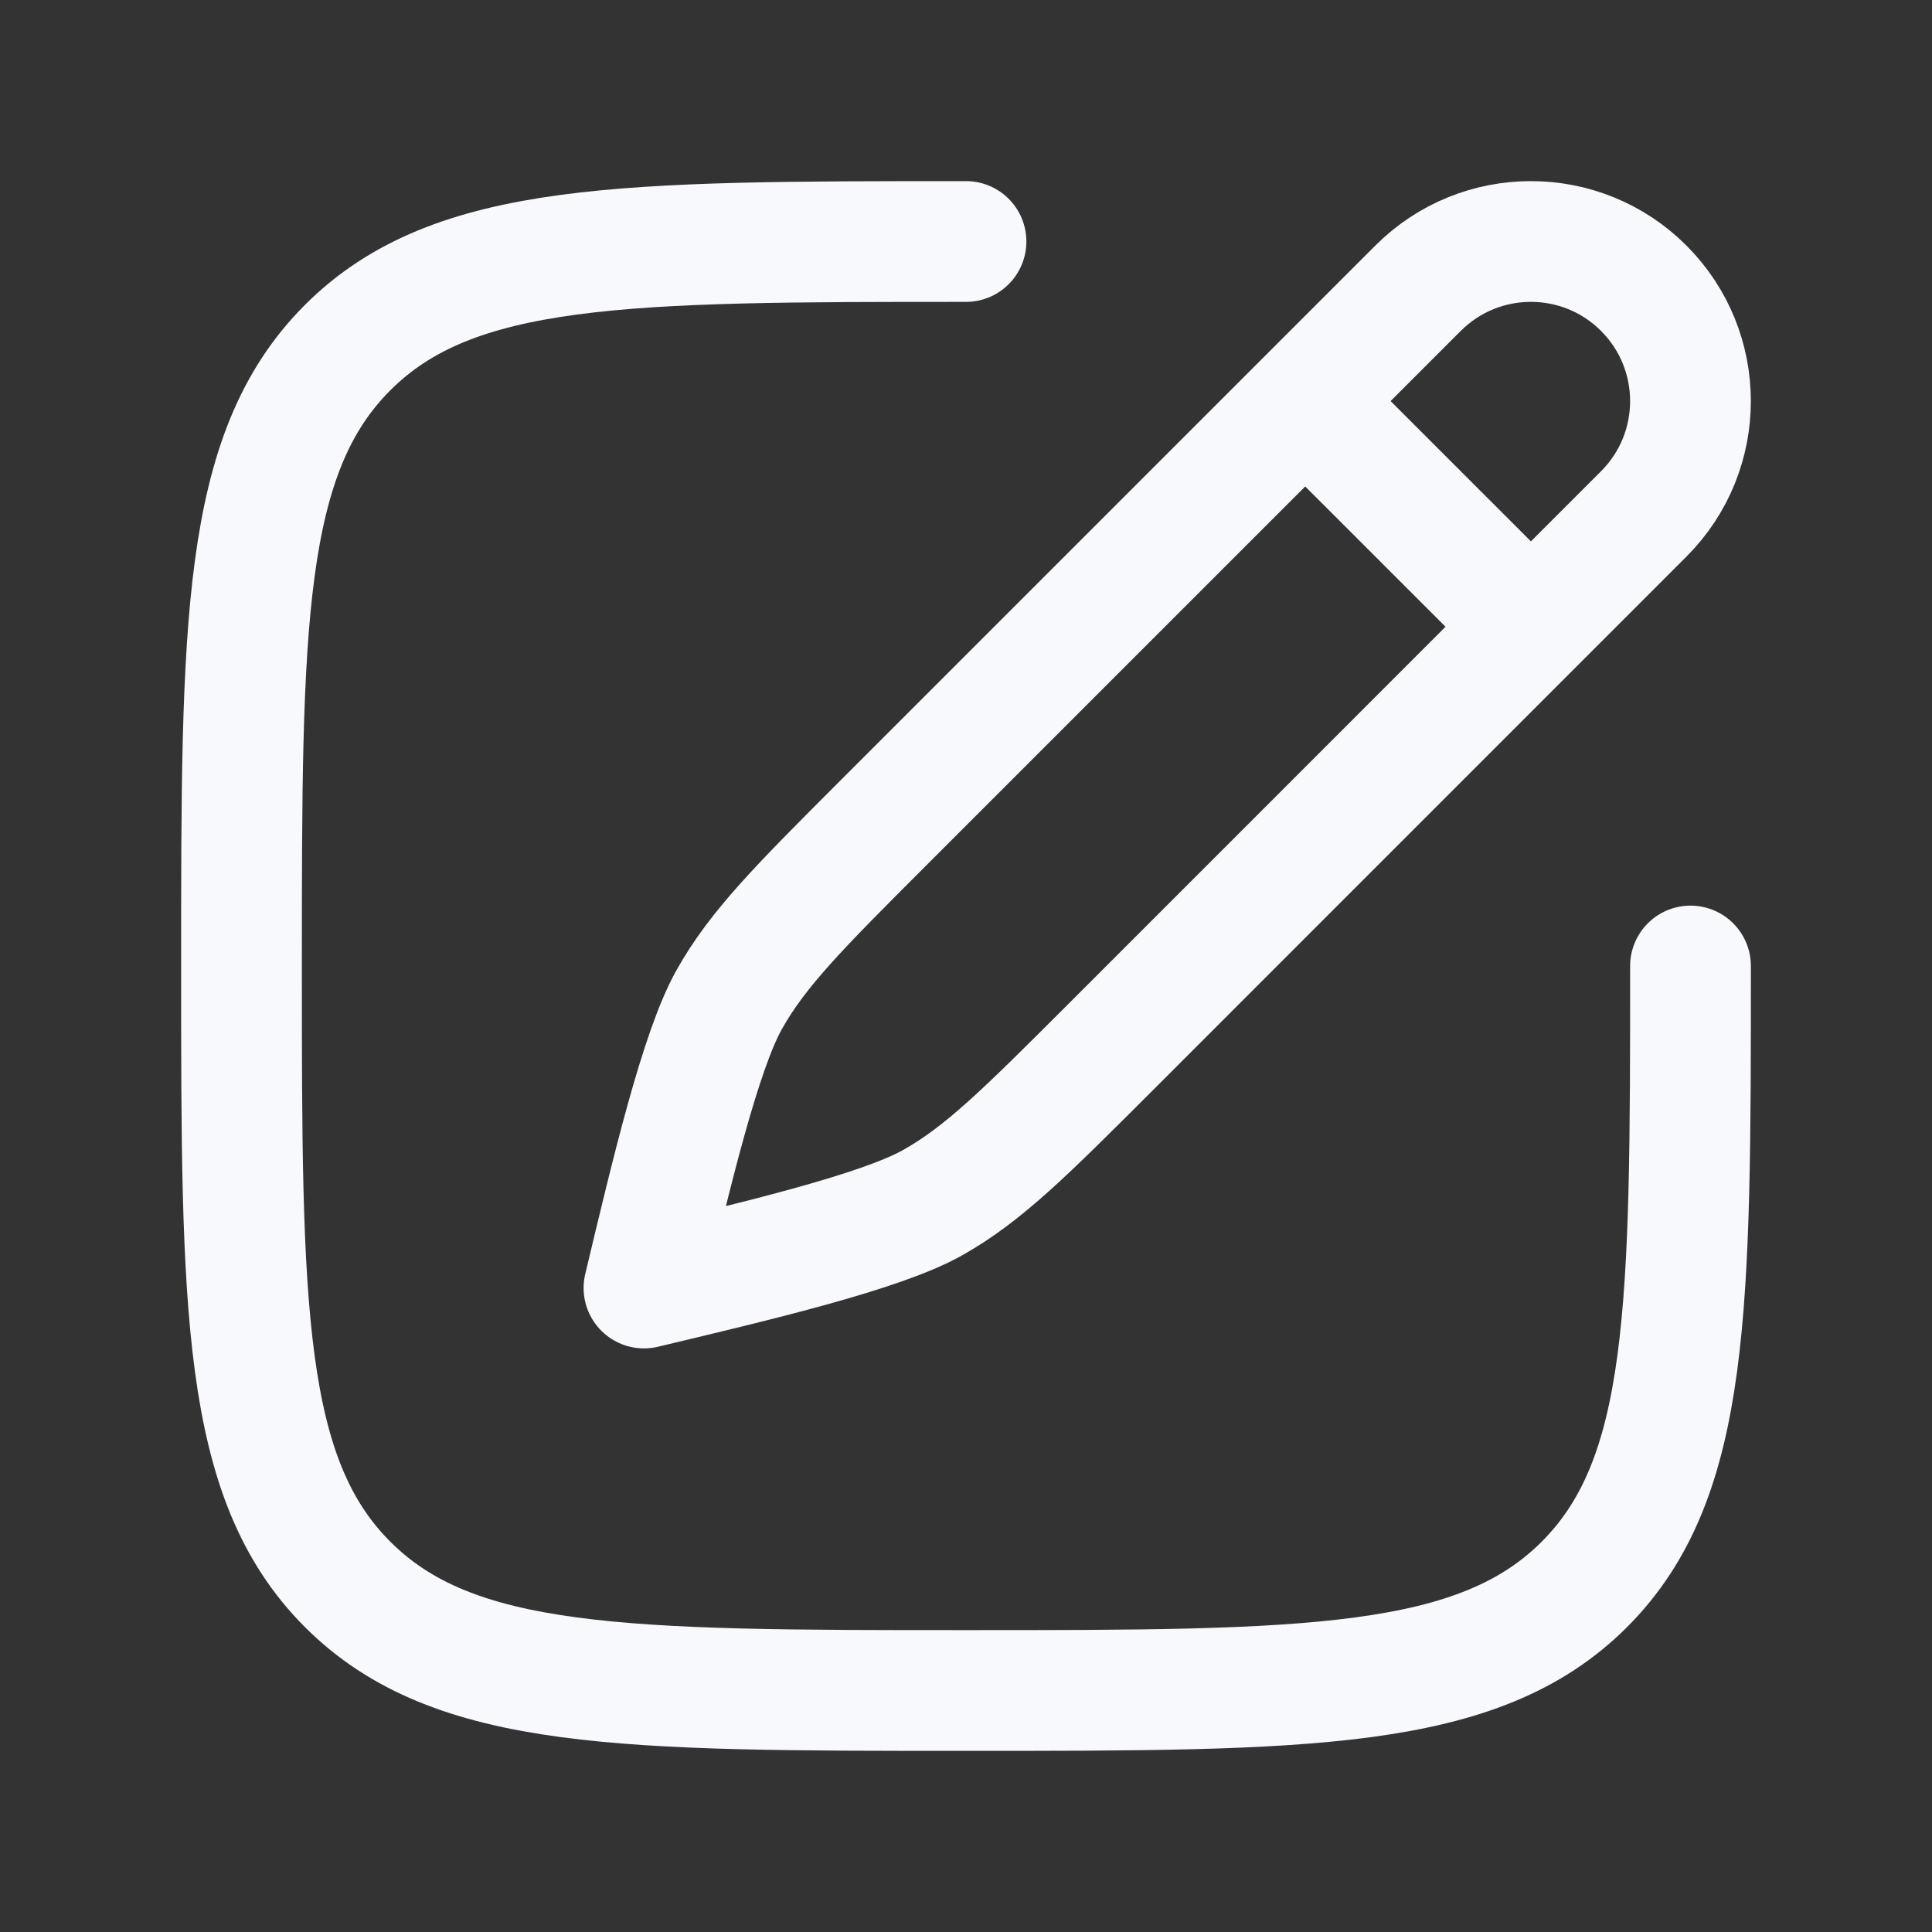 <svg width="40" height="40" viewBox="0 0 40 40" fill="none" xmlns="http://www.w3.org/2000/svg">
<rect x="0" y="0" width="40" height="40" fill="#333333" stroke="none"/>
<path d="M27.023 8.304L29.359 5.968C30.65 4.677 32.742 4.677 34.032 5.968C35.322 7.258 35.322 9.35 34.032 10.64L31.696 12.976M27.023 8.304L18.3 17.027C16.558 18.769 15.687 19.64 15.094 20.702C14.501 21.763 13.904 24.27 13.333 26.667C15.73 26.096 18.236 25.499 19.298 24.906C20.359 24.313 21.23 23.442 22.973 21.7L31.696 12.976M27.023 8.304L31.696 12.976" stroke="#F8F9FD" stroke-width="2.5" stroke-linecap="round" stroke-linejoin="round"/>
<path d="M35 20C35 27.071 35 30.607 32.803 32.803C30.607 35 27.071 35 20 35C12.929 35 9.393 35 7.197 32.803C5 30.607 5 27.071 5 20C5 12.929 5 9.393 7.197 7.197C9.393 5 12.929 5 20 5" stroke="#F8F9FD" stroke-width="2.5" stroke-linecap="round"/>
</svg>

